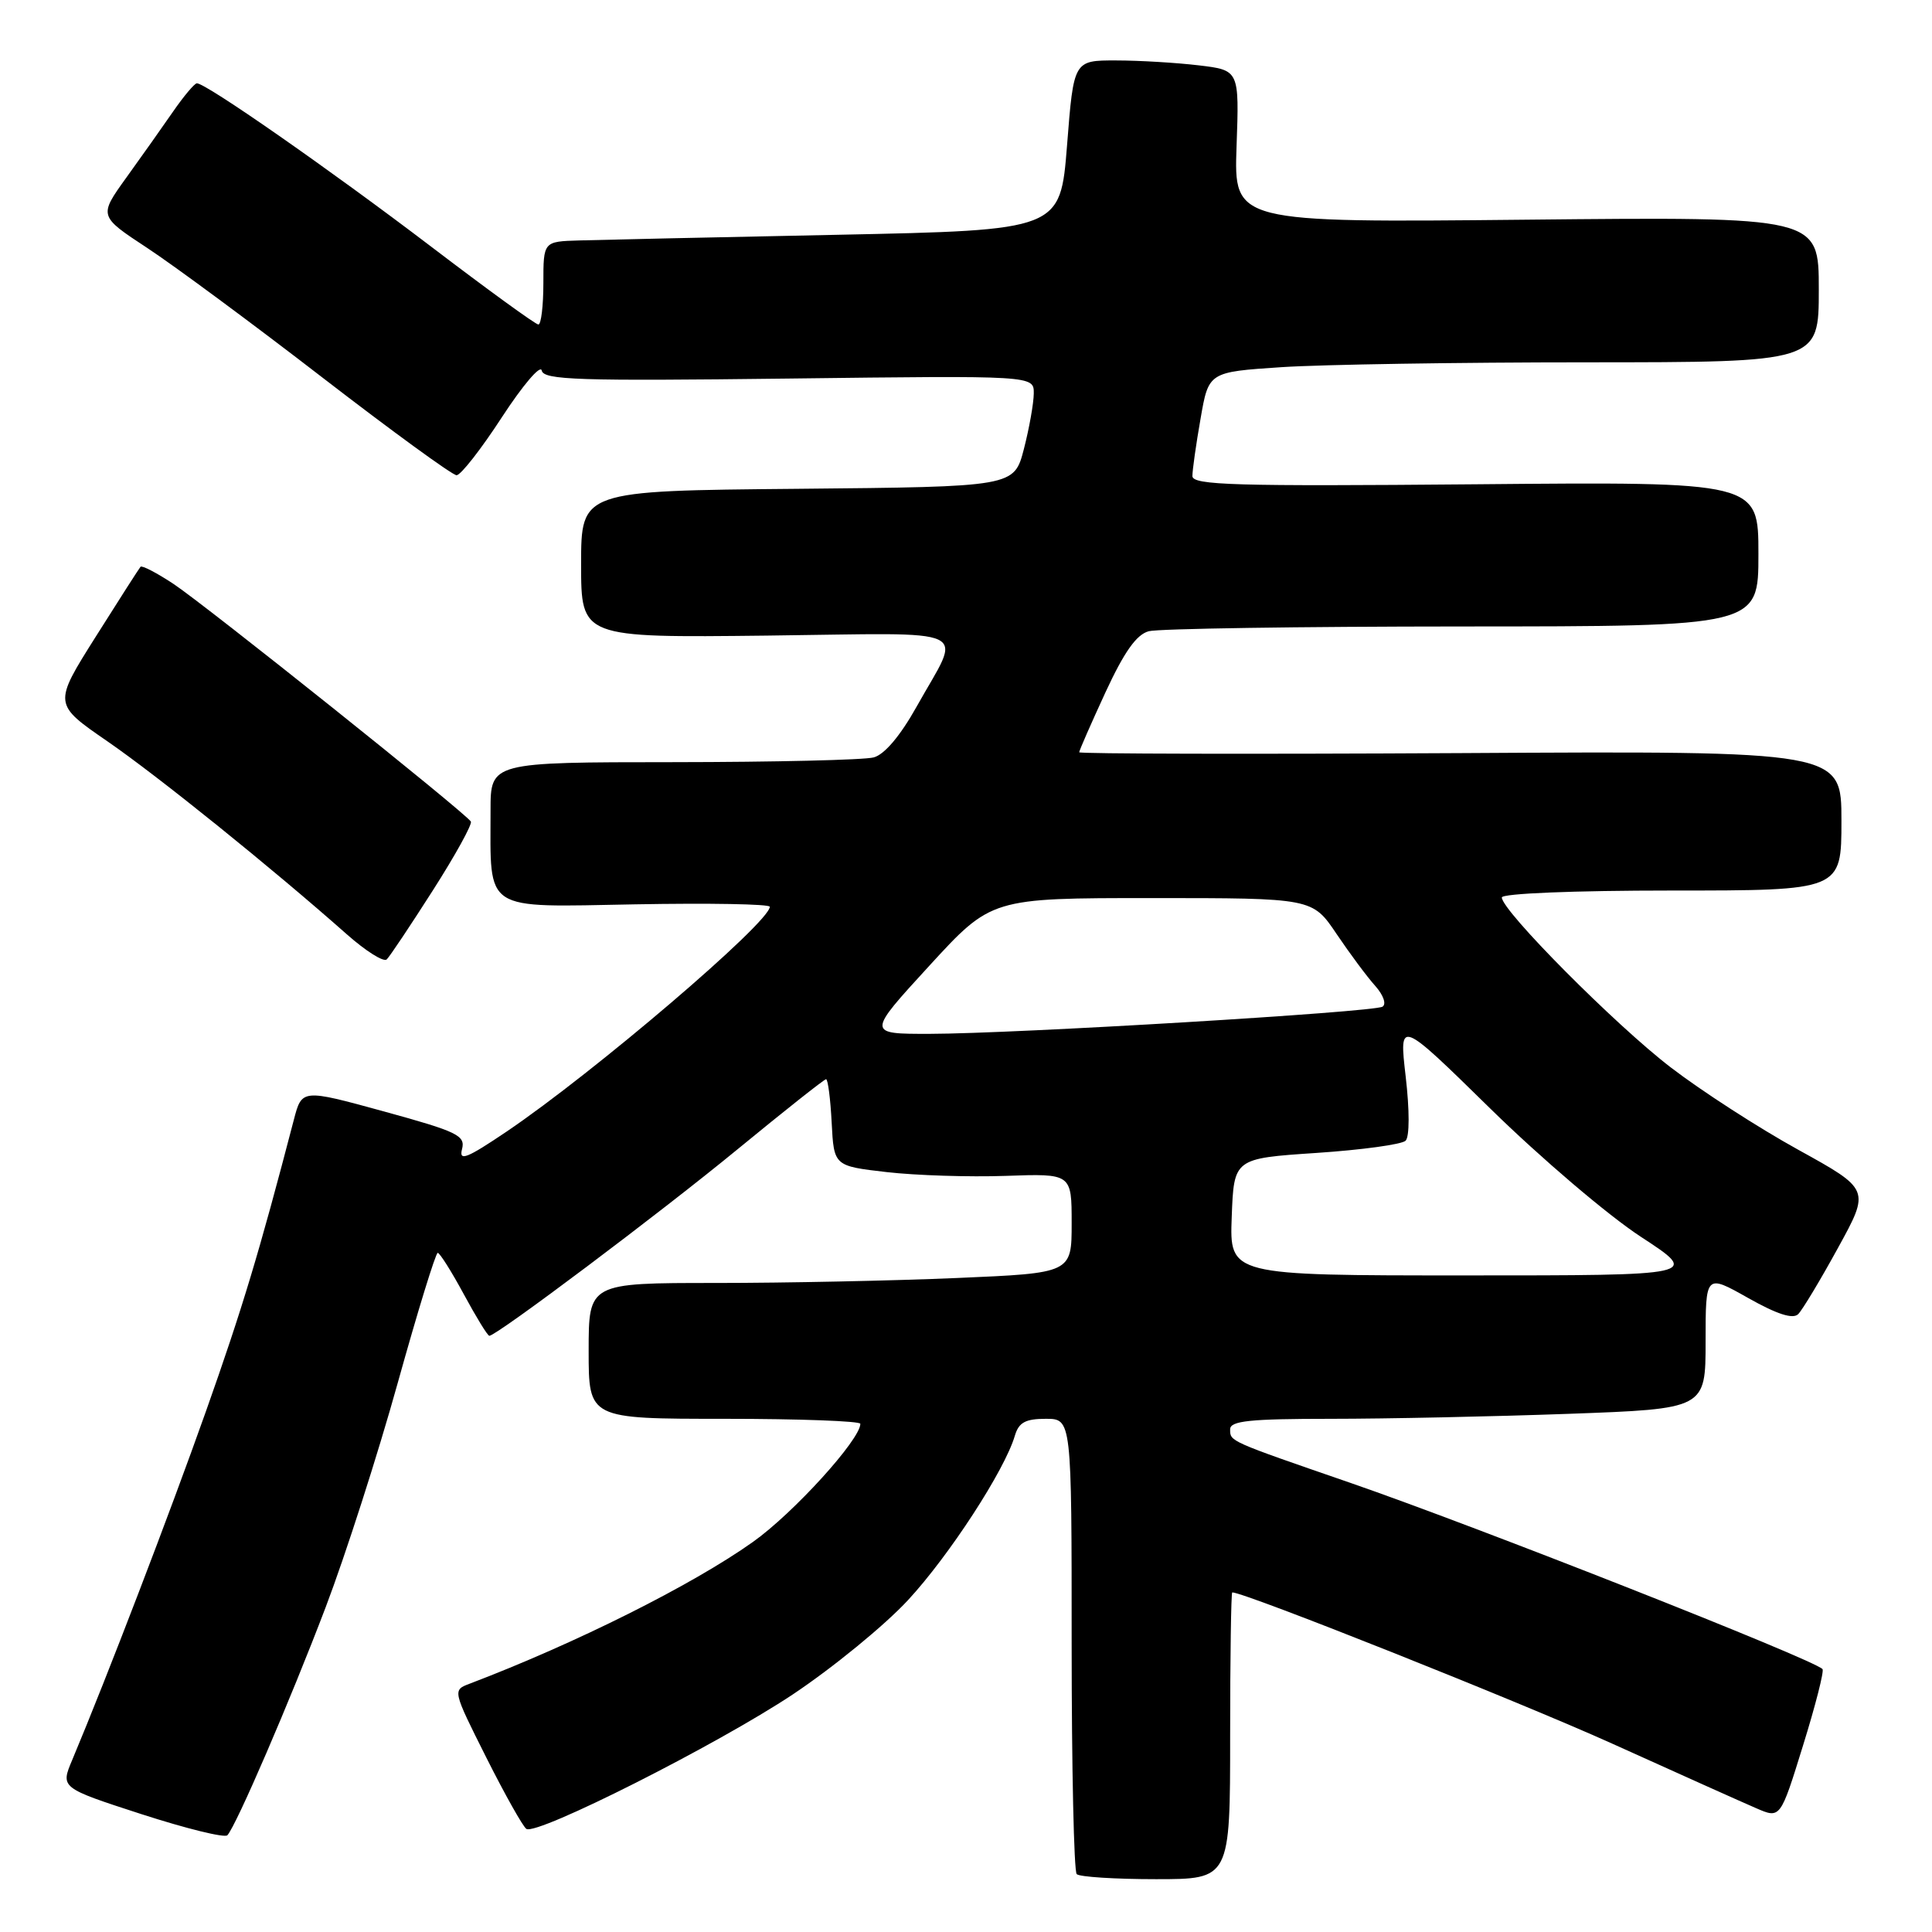 <?xml version="1.0" encoding="UTF-8" standalone="no"?>
<!DOCTYPE svg PUBLIC "-//W3C//DTD SVG 1.1//EN" "http://www.w3.org/Graphics/SVG/1.1/DTD/svg11.dtd" >
<svg xmlns="http://www.w3.org/2000/svg" xmlns:xlink="http://www.w3.org/1999/xlink" version="1.1" viewBox="0 0 256 256">
 <g >
 <path fill="currentColor"
d=" M 163.00 230.00 C 163.00 219.55 163.13 211.00 163.28 211.00 C 164.95 211.00 201.31 225.48 213.58 231.02 C 222.34 234.98 230.94 238.84 232.71 239.60 C 235.91 240.99 235.91 240.99 238.91 231.29 C 240.57 225.95 241.73 221.39 241.49 221.16 C 240.15 219.81 195.63 202.26 179.00 196.51 C 162.72 190.89 163.00 191.01 163.00 189.39 C 163.00 188.27 165.60 188.00 176.34 188.00 C 183.68 188.00 197.85 187.70 207.84 187.34 C 226.00 186.68 226.00 186.68 226.00 177.75 C 226.00 168.81 226.00 168.81 231.62 171.98 C 235.45 174.14 237.57 174.83 238.27 174.13 C 238.83 173.57 241.20 169.63 243.54 165.36 C 247.80 157.61 247.80 157.61 238.28 152.35 C 233.04 149.46 225.45 144.56 221.40 141.45 C 214.08 135.85 199.00 120.67 199.00 118.92 C 199.00 118.39 208.52 118.00 221.50 118.00 C 244.00 118.00 244.00 118.00 244.00 108.75 C 244.00 99.50 244.00 99.50 193.50 99.79 C 165.73 99.94 143.00 99.89 143.00 99.68 C 143.00 99.46 144.56 95.90 146.47 91.76 C 148.96 86.38 150.59 84.07 152.22 83.64 C 153.48 83.30 172.16 83.02 193.75 83.01 C 233.00 83.00 233.00 83.00 233.00 73.42 C 233.00 63.83 233.00 63.83 195.50 64.17 C 163.64 64.45 158.00 64.29 158.00 63.08 C 158.00 62.30 158.48 58.88 159.08 55.48 C 160.15 49.29 160.15 49.29 169.83 48.65 C 175.15 48.30 193.34 48.01 210.25 48.01 C 241.00 48.00 241.00 48.00 241.00 38.36 C 241.00 28.72 241.00 28.72 202.25 29.11 C 163.50 29.50 163.50 29.50 163.85 19.40 C 164.21 9.30 164.21 9.30 158.85 8.66 C 155.91 8.31 150.97 8.01 147.89 8.01 C 142.27 8.00 142.27 8.00 141.39 19.25 C 140.50 30.50 140.50 30.50 111.00 31.11 C 94.78 31.44 79.36 31.78 76.75 31.86 C 72.00 32.00 72.00 32.00 72.00 37.50 C 72.00 40.52 71.70 43.00 71.34 43.00 C 70.97 43.00 64.56 38.34 57.09 32.65 C 43.71 22.47 27.20 10.96 26.08 11.04 C 25.76 11.06 24.34 12.75 22.93 14.79 C 21.52 16.83 18.73 20.78 16.72 23.56 C 13.08 28.63 13.08 28.63 19.53 32.87 C 23.07 35.20 33.52 42.92 42.74 50.04 C 51.96 57.15 59.95 62.97 60.50 62.97 C 61.05 62.97 63.75 59.52 66.50 55.29 C 69.25 51.07 71.62 48.28 71.78 49.09 C 72.02 50.35 76.53 50.50 104.53 50.16 C 137.00 49.76 137.00 49.76 136.98 52.13 C 136.97 53.43 136.38 56.75 135.67 59.50 C 134.37 64.50 134.37 64.50 105.69 64.77 C 77.00 65.03 77.00 65.03 77.00 74.77 C 77.00 84.50 77.00 84.50 101.62 84.22 C 129.70 83.89 127.48 82.84 121.46 93.63 C 119.29 97.51 117.20 99.98 115.77 100.36 C 114.52 100.70 102.59 100.98 89.25 100.99 C 65.00 101.00 65.00 101.00 65.00 107.38 C 65.00 120.97 63.82 120.20 84.14 119.83 C 93.96 119.65 102.00 119.79 102.00 120.15 C 102.00 122.22 78.66 142.15 67.10 149.96 C 61.85 153.50 60.79 153.92 61.22 152.27 C 61.69 150.46 60.63 149.95 50.87 147.27 C 40.00 144.29 40.00 144.29 38.93 148.40 C 34.32 166.08 32.09 173.45 27.29 187.00 C 22.46 200.63 14.19 222.19 9.57 233.20 C 8.01 236.90 8.01 236.90 18.76 240.39 C 24.67 242.30 29.78 243.56 30.13 243.18 C 31.31 241.89 38.40 225.46 43.14 213.00 C 45.76 206.12 50.06 192.74 52.70 183.25 C 55.34 173.77 57.73 166.01 58.00 166.01 C 58.27 166.01 59.83 168.48 61.46 171.50 C 63.10 174.53 64.61 177.00 64.84 177.00 C 65.80 177.00 87.46 160.73 97.76 152.26 C 103.96 147.17 109.22 143.00 109.46 143.00 C 109.70 143.00 110.04 145.59 110.20 148.75 C 110.50 154.50 110.50 154.50 117.50 155.31 C 121.35 155.75 128.44 155.98 133.25 155.81 C 142.00 155.50 142.00 155.50 142.00 162.09 C 142.00 168.69 142.00 168.69 126.84 169.34 C 118.50 169.70 104.10 170.00 94.84 170.00 C 78.00 170.00 78.00 170.00 78.00 179.00 C 78.00 188.00 78.00 188.00 96.00 188.00 C 105.90 188.00 114.00 188.30 114.00 188.66 C 114.00 190.75 105.11 200.53 99.76 204.32 C 91.72 210.03 76.29 217.75 62.23 223.10 C 59.96 223.96 59.96 223.96 64.45 232.91 C 66.92 237.82 69.31 242.07 69.75 242.34 C 71.17 243.23 95.09 231.15 105.05 224.52 C 110.36 220.98 117.23 215.36 120.32 212.02 C 125.77 206.13 133.12 194.83 134.47 190.25 C 134.99 188.48 135.87 188.00 138.57 188.00 C 142.00 188.00 142.00 188.00 142.00 217.83 C 142.00 234.24 142.30 247.97 142.67 248.33 C 143.03 248.70 147.76 249.00 153.17 249.00 C 163.00 249.00 163.00 249.00 163.00 230.00 Z  M 57.37 117.96 C 60.34 113.31 62.60 109.21 62.39 108.86 C 61.75 107.76 27.27 80.21 23.00 77.38 C 20.78 75.91 18.81 74.89 18.62 75.10 C 18.43 75.32 15.75 79.50 12.67 84.39 C 7.06 93.29 7.06 93.29 14.22 98.22 C 20.97 102.87 36.05 115.03 46.00 123.84 C 48.48 126.03 50.83 127.51 51.24 127.13 C 51.65 126.74 54.40 122.61 57.37 117.96 Z  M 163.21 161.25 C 163.50 153.50 163.50 153.50 174.43 152.77 C 180.44 152.37 185.76 151.64 186.25 151.15 C 186.78 150.62 186.78 147.11 186.26 142.64 C 185.38 135.04 185.38 135.04 197.48 146.90 C 204.14 153.43 213.11 161.07 217.42 163.88 C 225.26 169.00 225.26 169.00 194.09 169.00 C 162.92 169.00 162.92 169.00 163.21 161.25 Z  M 123.11 128.00 C 131.36 119.00 131.36 119.00 152.63 119.00 C 173.90 119.00 173.90 119.00 177.10 123.75 C 178.86 126.36 181.17 129.47 182.23 130.64 C 183.31 131.86 183.73 133.05 183.19 133.39 C 181.99 134.12 134.54 136.97 123.18 136.99 C 114.86 137.00 114.86 137.00 123.11 128.00 Z "/>
</g>
</svg>